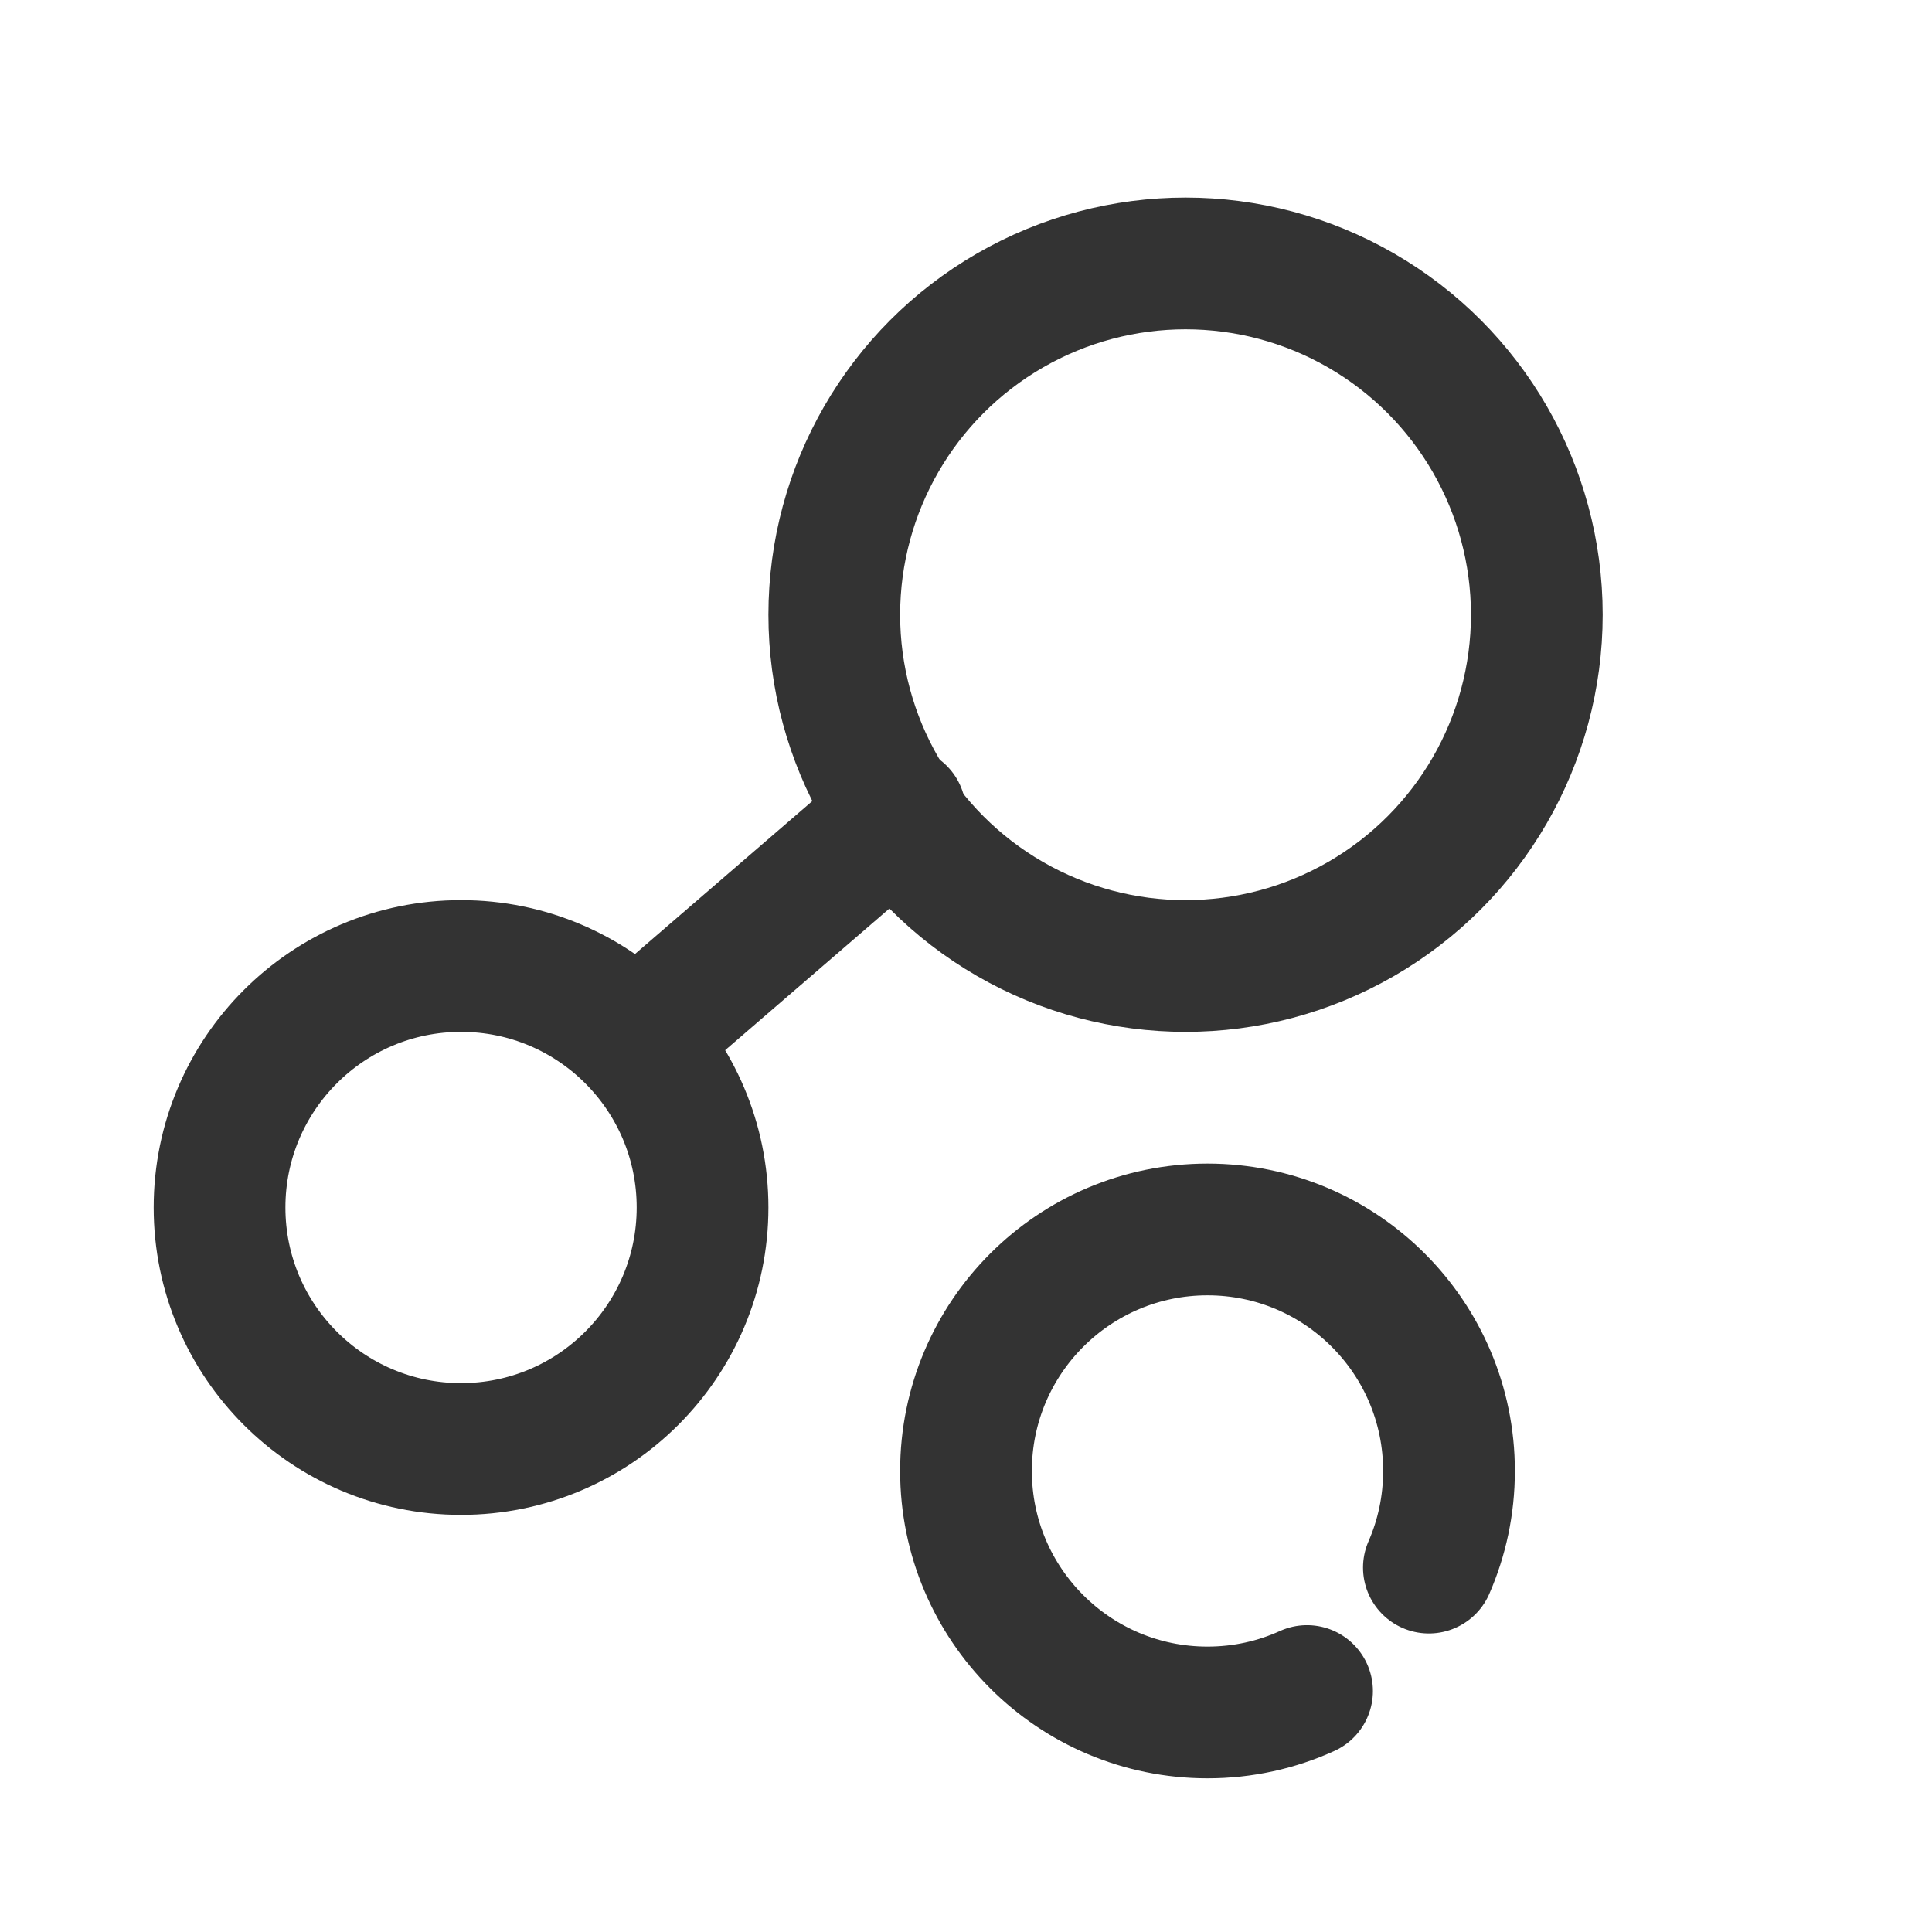 <?xml version="1.0" encoding="UTF-8"?>
<svg width="44px" height="44px" viewBox="0 0 44 44" version="1.1" xmlns="http://www.w3.org/2000/svg" xmlns:xlink="http://www.w3.org/1999/xlink">
    <title>67@2x</title>
    <g id="页面-1" stroke="none" stroke-width="1" fill="none" fill-rule="evenodd">
        <g id="67">
            <g id="编组"></g>
            <g id="编组-46" transform="translate(5, 6)" stroke="#333333" stroke-linecap="round" stroke-width="3">
                <circle id="椭圆形" cx="5.5" cy="21.5" r="5.5"></circle>
                <circle id="椭圆形备份" cx="22" cy="8" r="8"></circle>
                <path d="M27.542,29.701 C27.837,29.027 28,28.283 28,27.5 C28,24.462 25.538,22 22.5,22 C19.462,22 17,24.462 17,27.5 C17,30.538 19.462,33 22.5,33 C23.308,33 24.076,32.826 24.767,32.512" id="路径"></path>
                <line x1="9.925" y1="17.308" x2="15.5" y2="12.5" id="路径-4备份"></line>
            </g>
        </g>
    </g>
</svg>